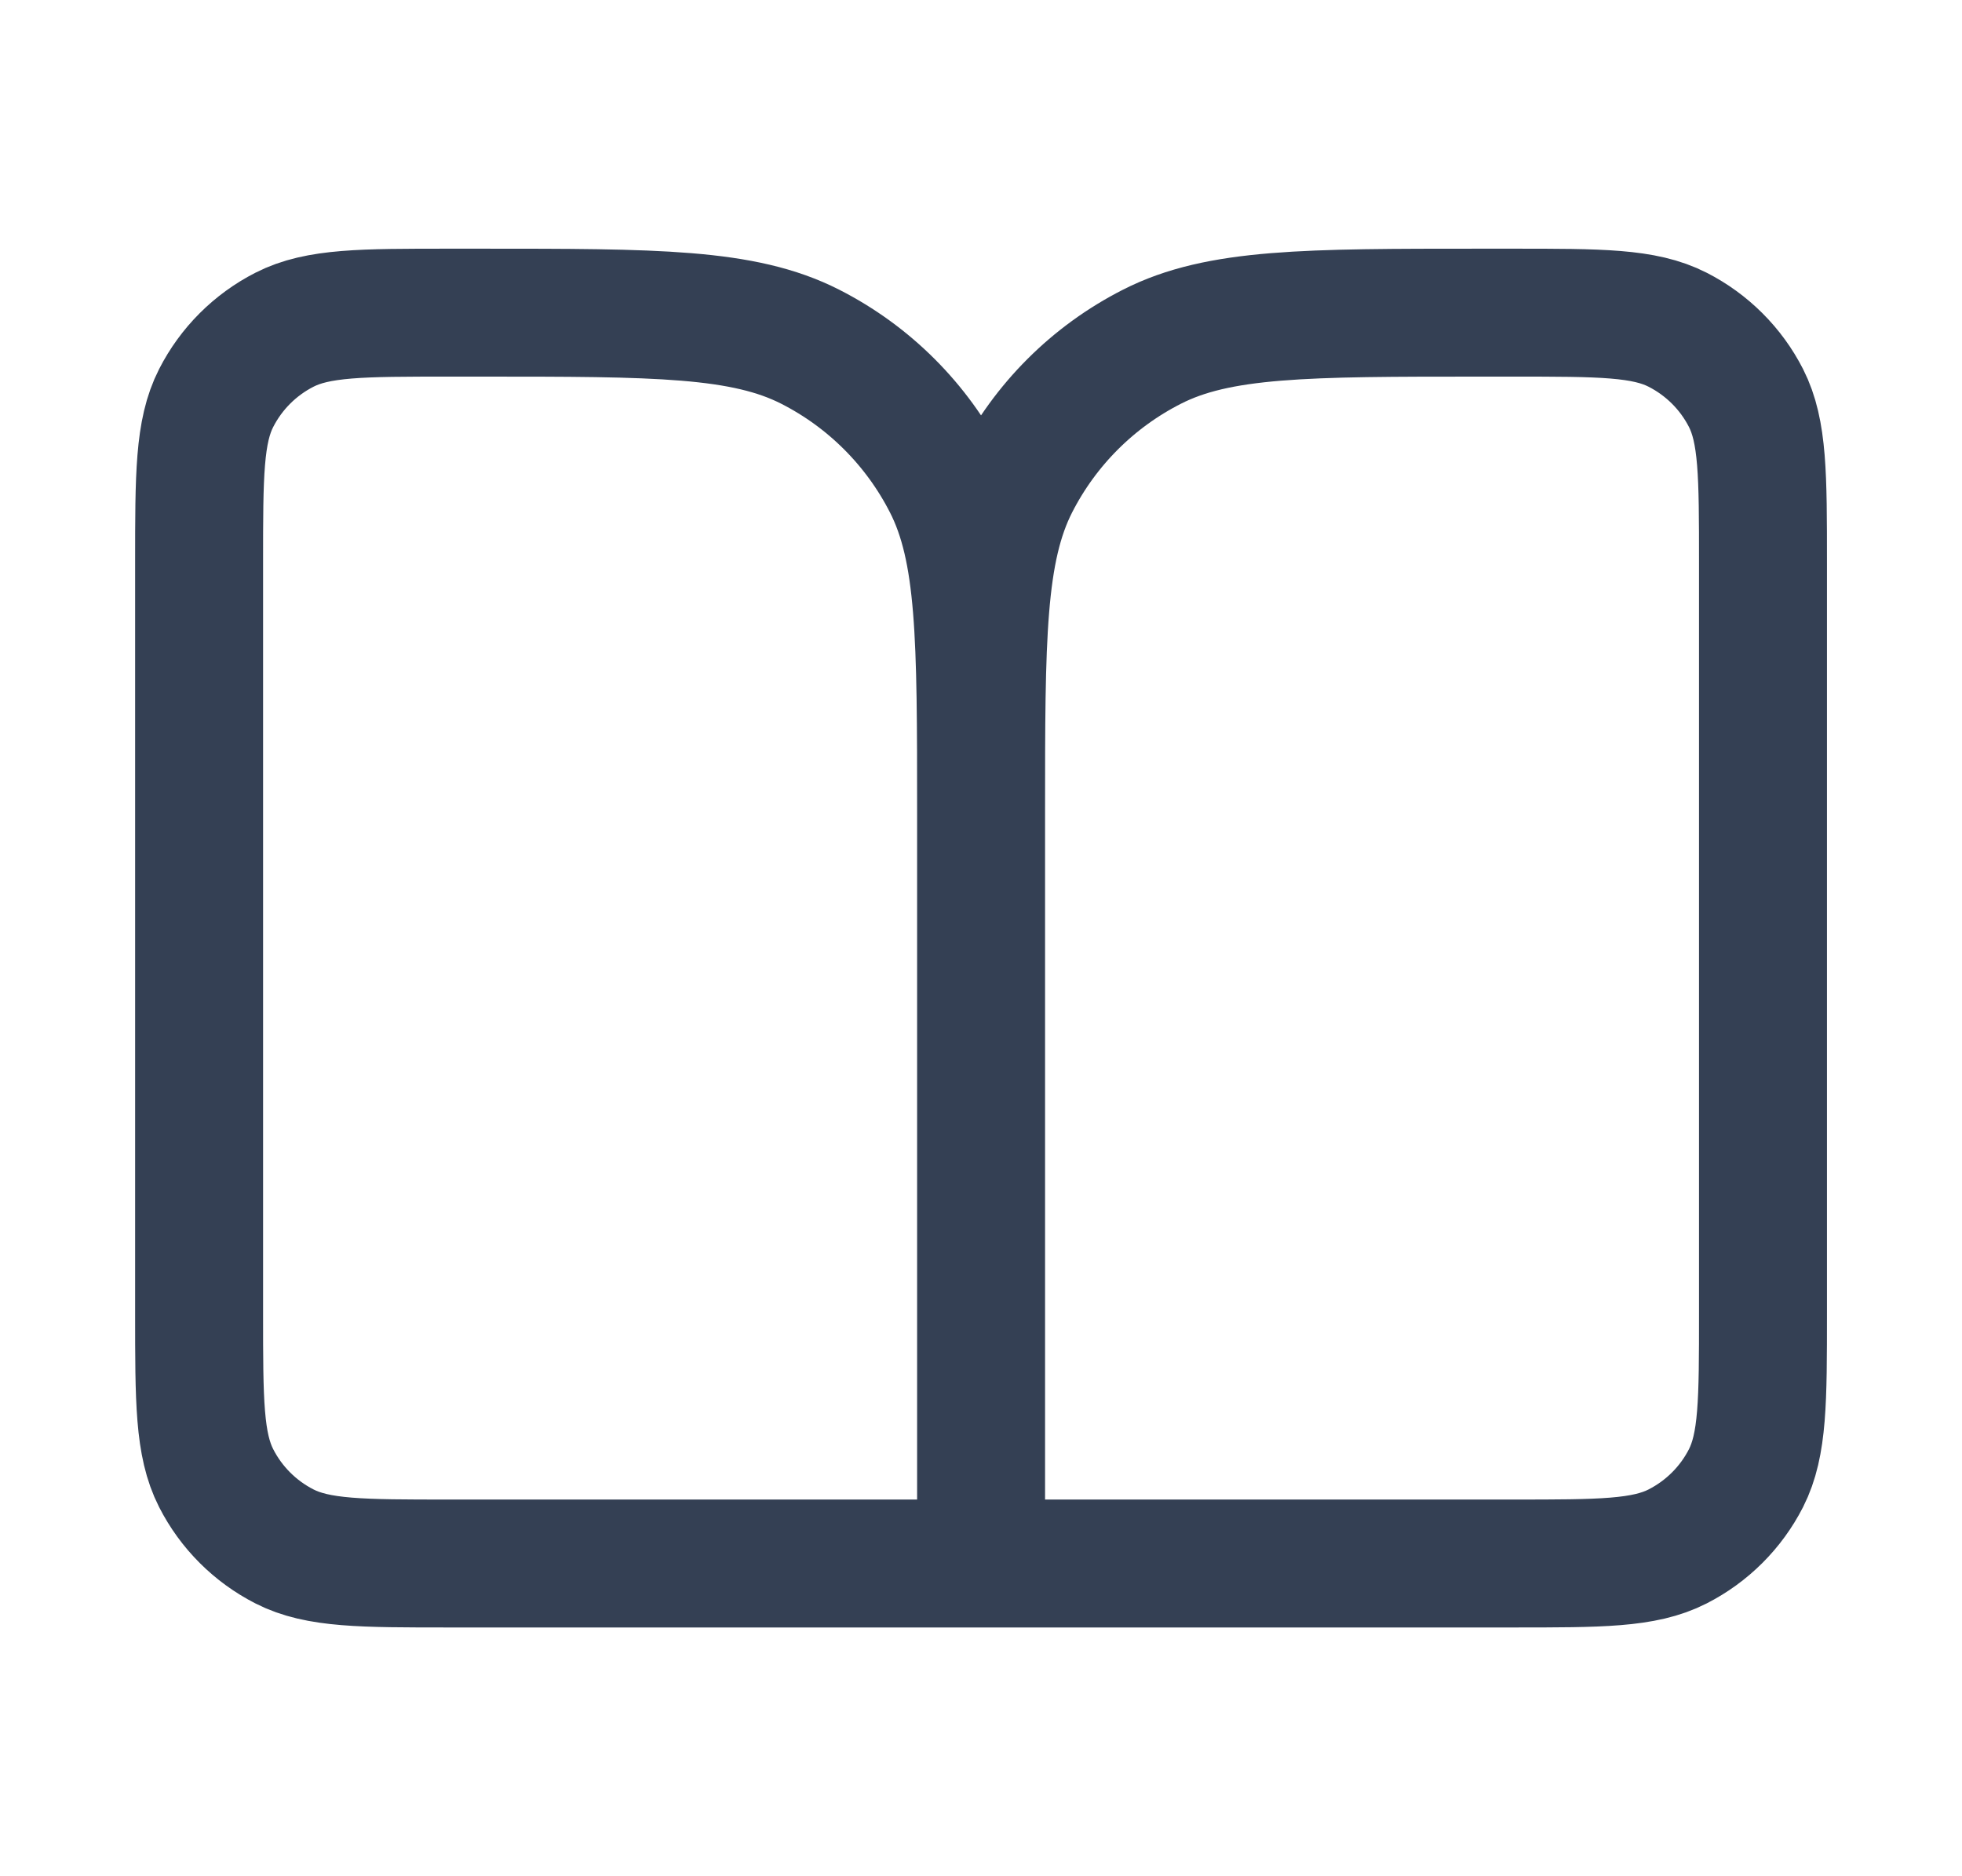 <svg width="23" height="22" viewBox="0 0 23 22" fill="none" xmlns="http://www.w3.org/2000/svg">
<path d="M11.501 18.333H5.267C4.241 18.333 3.727 18.333 3.335 18.133C2.99 17.957 2.71 17.677 2.534 17.332C2.334 16.939 2.334 16.426 2.334 15.399V6.599C2.334 5.573 2.334 5.059 2.534 4.667C2.71 4.322 2.99 4.042 3.335 3.866C3.727 3.666 4.241 3.666 5.267 3.666H5.634C7.688 3.666 8.714 3.666 9.499 4.066C10.188 4.417 10.749 4.978 11.101 5.668C11.501 6.452 11.501 7.479 11.501 9.533M11.501 18.333V9.533M11.501 18.333H17.734C18.761 18.333 19.274 18.333 19.666 18.133C20.011 17.957 20.292 17.677 20.468 17.332C20.667 16.939 20.667 16.426 20.667 15.399V6.599C20.667 5.573 20.667 5.059 20.468 4.667C20.292 4.322 20.011 4.042 19.666 3.866C19.274 3.666 18.761 3.666 17.734 3.666H17.367C15.314 3.666 14.287 3.666 13.503 4.066C12.813 4.417 12.252 4.978 11.9 5.668C11.501 6.452 11.501 7.479 11.501 9.533" stroke="#344054" stroke-width="1.5" stroke-linecap="round" stroke-linejoin="round"/>
</svg>
